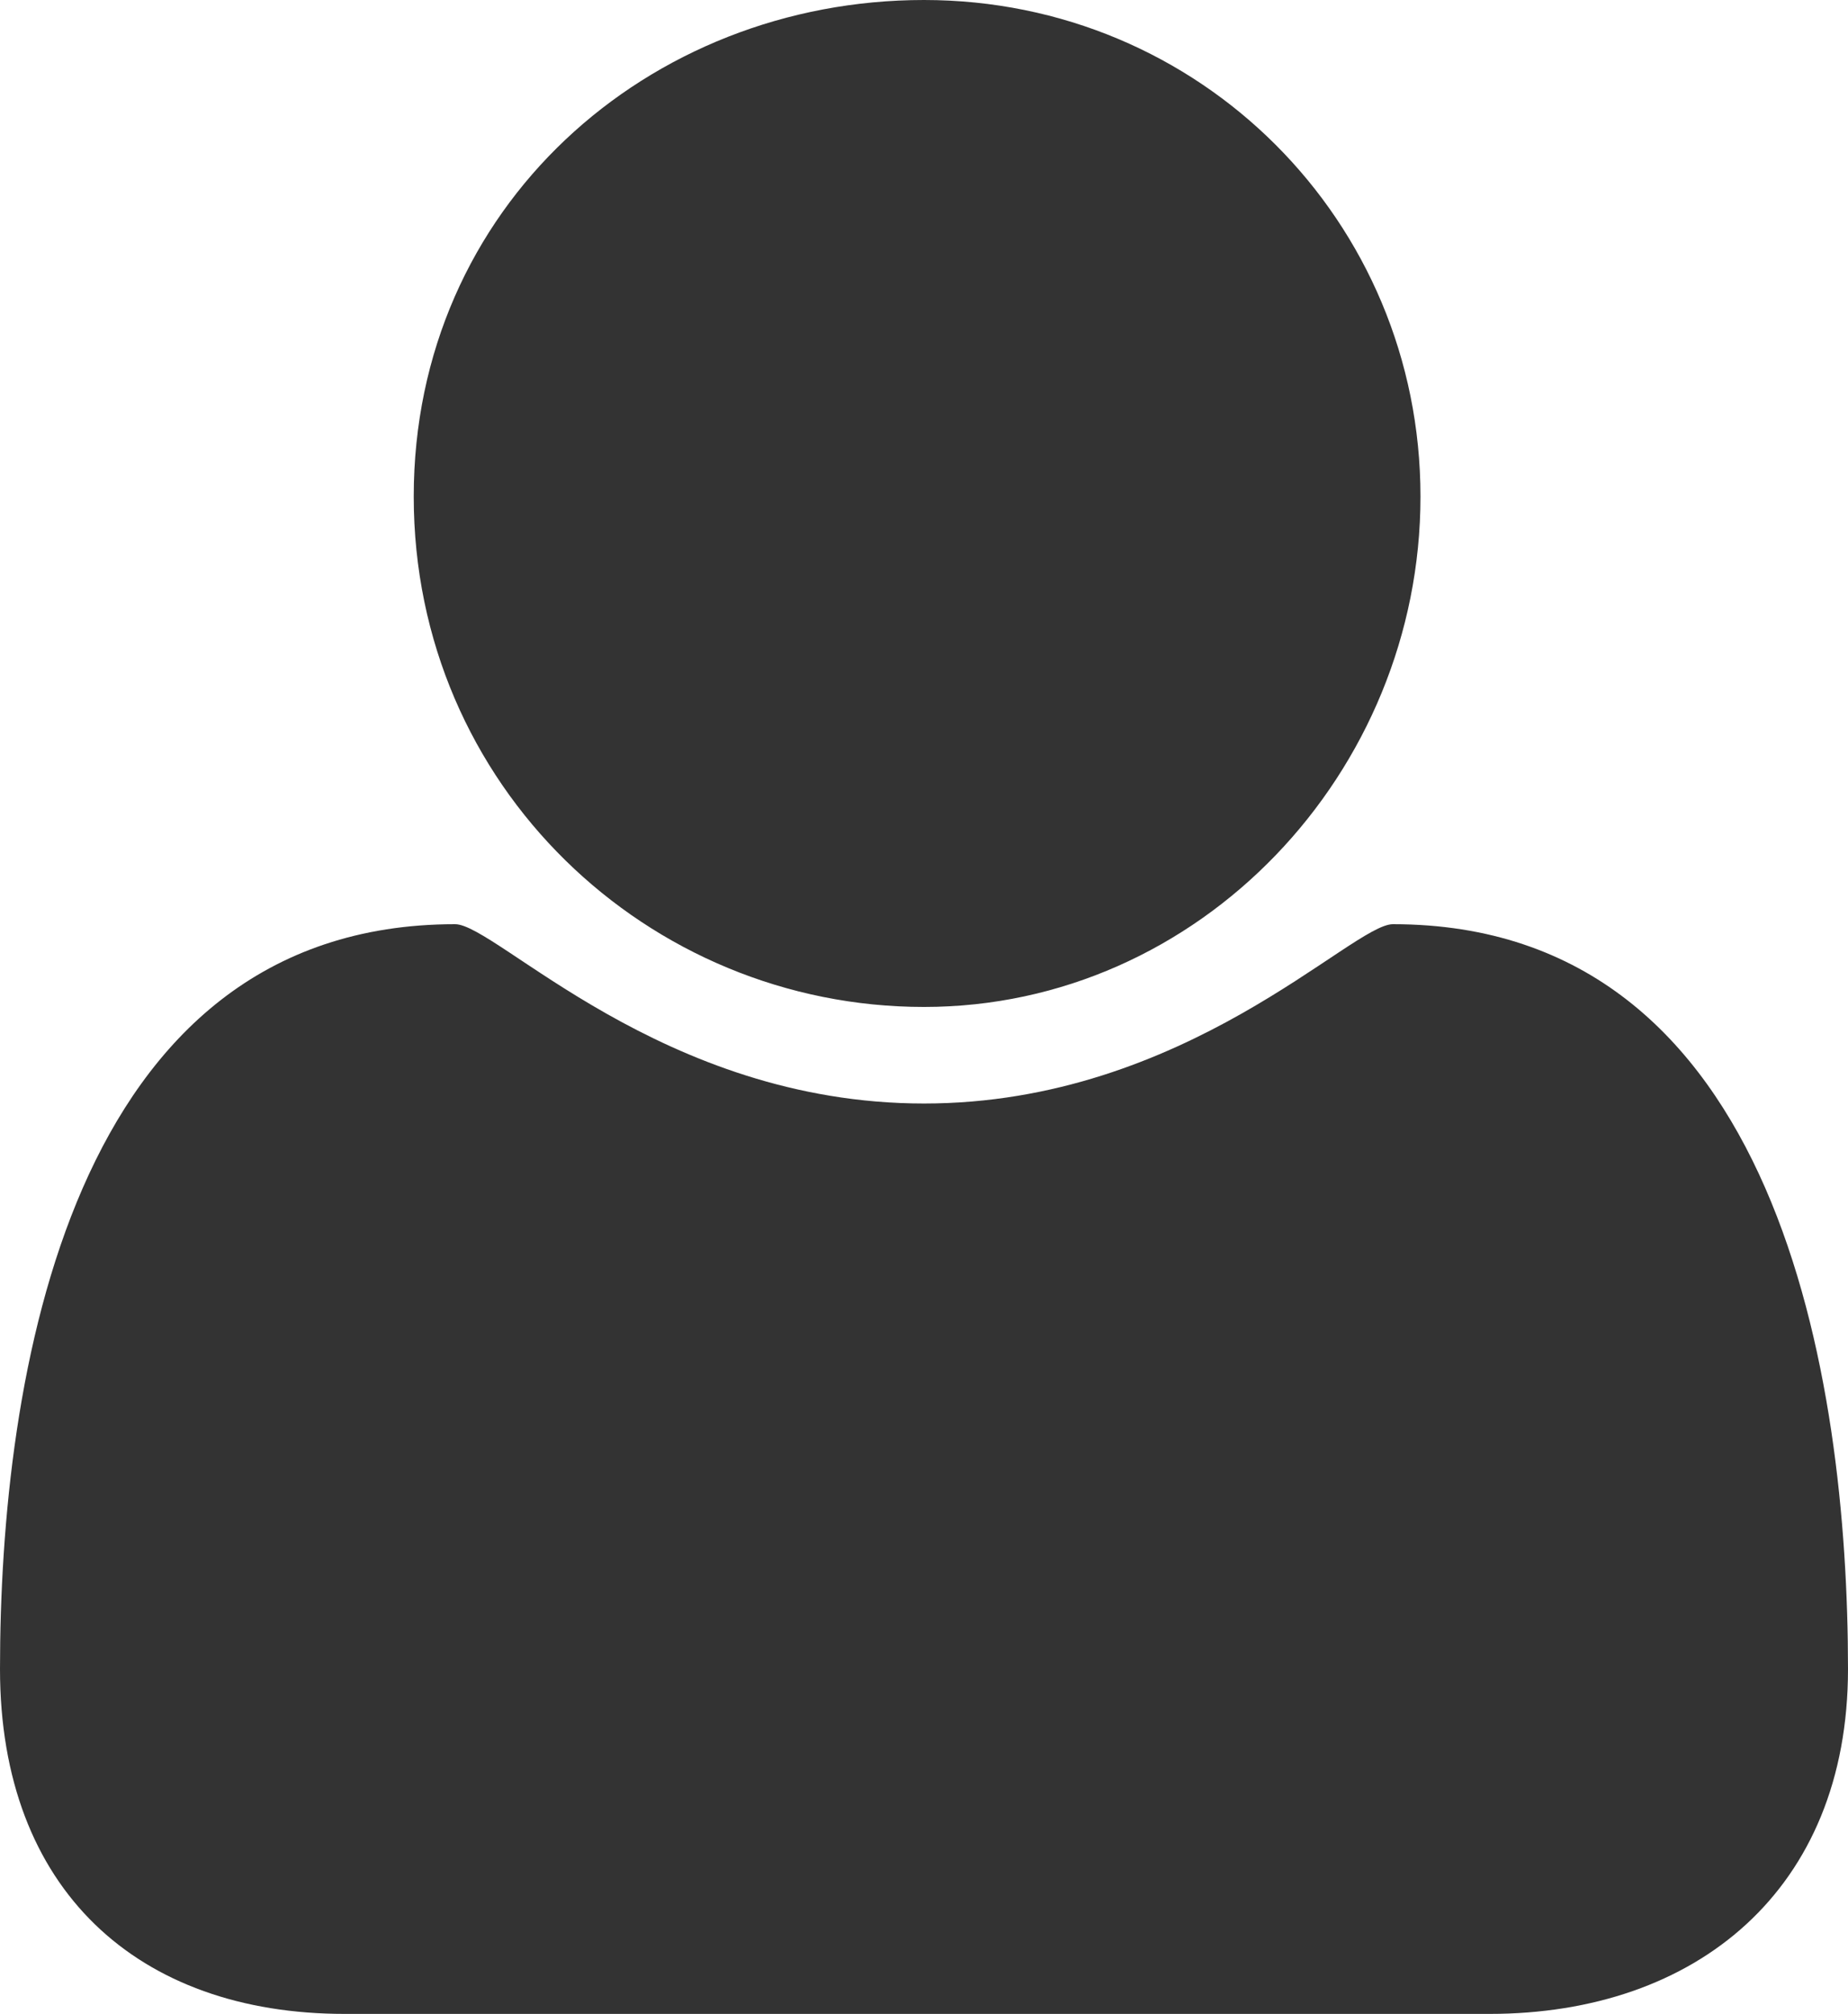 <?xml version="1.0" encoding="utf-8"?>
<!-- Generator: Adobe Illustrator 22.0.1, SVG Export Plug-In . SVG Version: 6.00 Build 0)  -->
<svg version="1.1" id="Ebene_1" xmlns="http://www.w3.org/2000/svg" xmlns:xlink="http://www.w3.org/1999/xlink" x="0px" y="0px"
	 viewBox="0 0 13.4 14.6" style="enable-background:new 0 0 13.4 14.6;" xml:space="preserve">
<style type="text/css">
	.st0{fill:#333333;}
</style>
<path class="st0" d="M10.8,14.6H2.5C1,14.6,0,13.7,0,12.1C0,10,0.5,6.7,3.3,6.7C3.6,6.7,4.8,8,6.7,8s3.1-1.3,3.4-1.3
	c2.8,0,3.3,3.3,3.3,5.4C13.4,13.7,12.3,14.6,10.8,14.6z M6.7,7.3C4.7,7.3,3,5.7,3,3.6S4.7,0,6.7,0s3.6,1.6,3.6,3.6S8.7,7.3,6.7,7.3z
	"/>
</svg>
